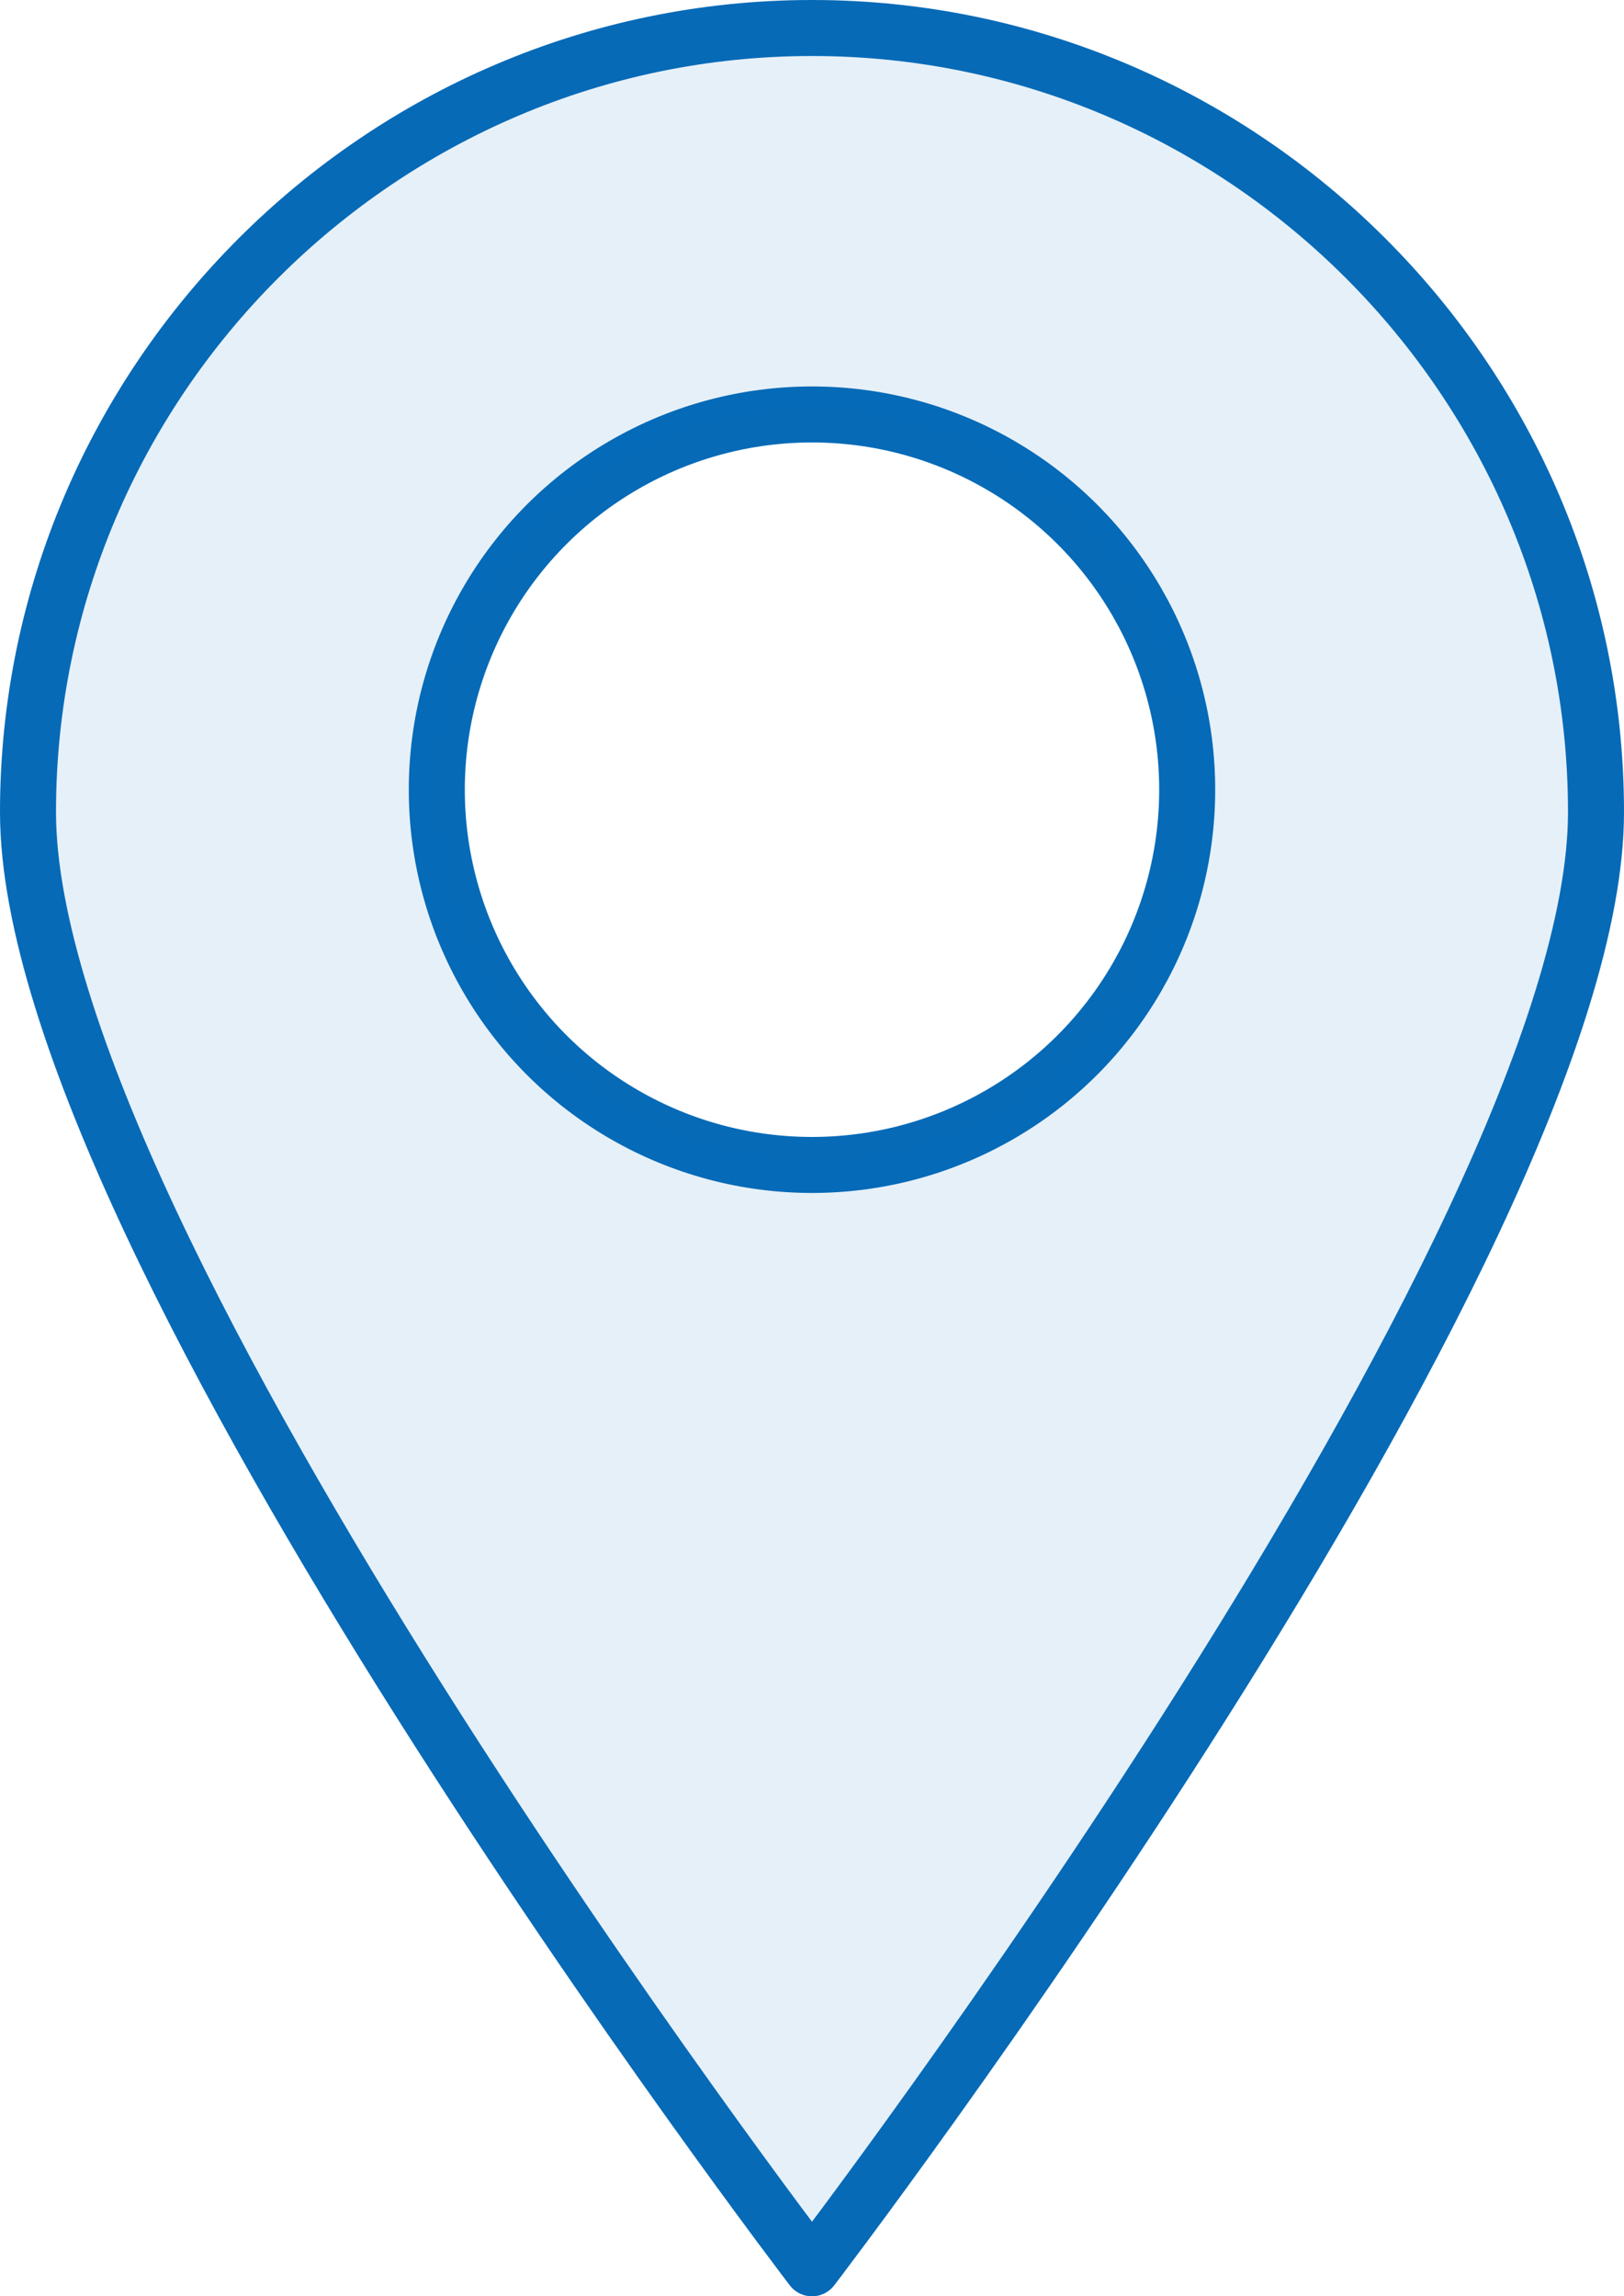 <?xml version="1.0" encoding="utf-8"?>
<!-- Generator: Adobe Illustrator 21.0.0, SVG Export Plug-In . SVG Version: 6.00 Build 0)  -->
<svg version="1.1" id="Layer_1" xmlns="http://www.w3.org/2000/svg" xmlns:xlink="http://www.w3.org/1999/xlink" x="0px" y="0px"
	 viewBox="0 0 29 41" enable-background="new 0 0 29 41" xml:space="preserve">
<circle fill="none" stroke="#066AB7" stroke-linecap="round" stroke-linejoin="round" stroke-miterlimit="10" cx="14.5" cy="14.1" r="6.7"/>
<path opacity="0.1" fill="#066AB7" d="M14.5,0.5c-7.7,0-14,6.3-14,14c0,7.7,14,26,14,26s14-18.3,14-26C28.5,6.8,22.2,0.5,14.5,0.5z
	 M14.5,20.7c-3.7,0-6.7-3-6.7-6.7c0-3.7,3-6.7,6.7-6.7s6.7,3,6.7,6.7C21.2,17.8,18.2,20.7,14.5,20.7z"/>
<path fill="none" stroke="#066AB7" stroke-linecap="round" stroke-linejoin="round" stroke-miterlimit="10" d="M28.5,14.5
	c0,7.7-14,26-14,26s-14-18.3-14-26c0-7.7,6.3-14,14-14S28.5,6.8,28.5,14.5z"/>
</svg>
